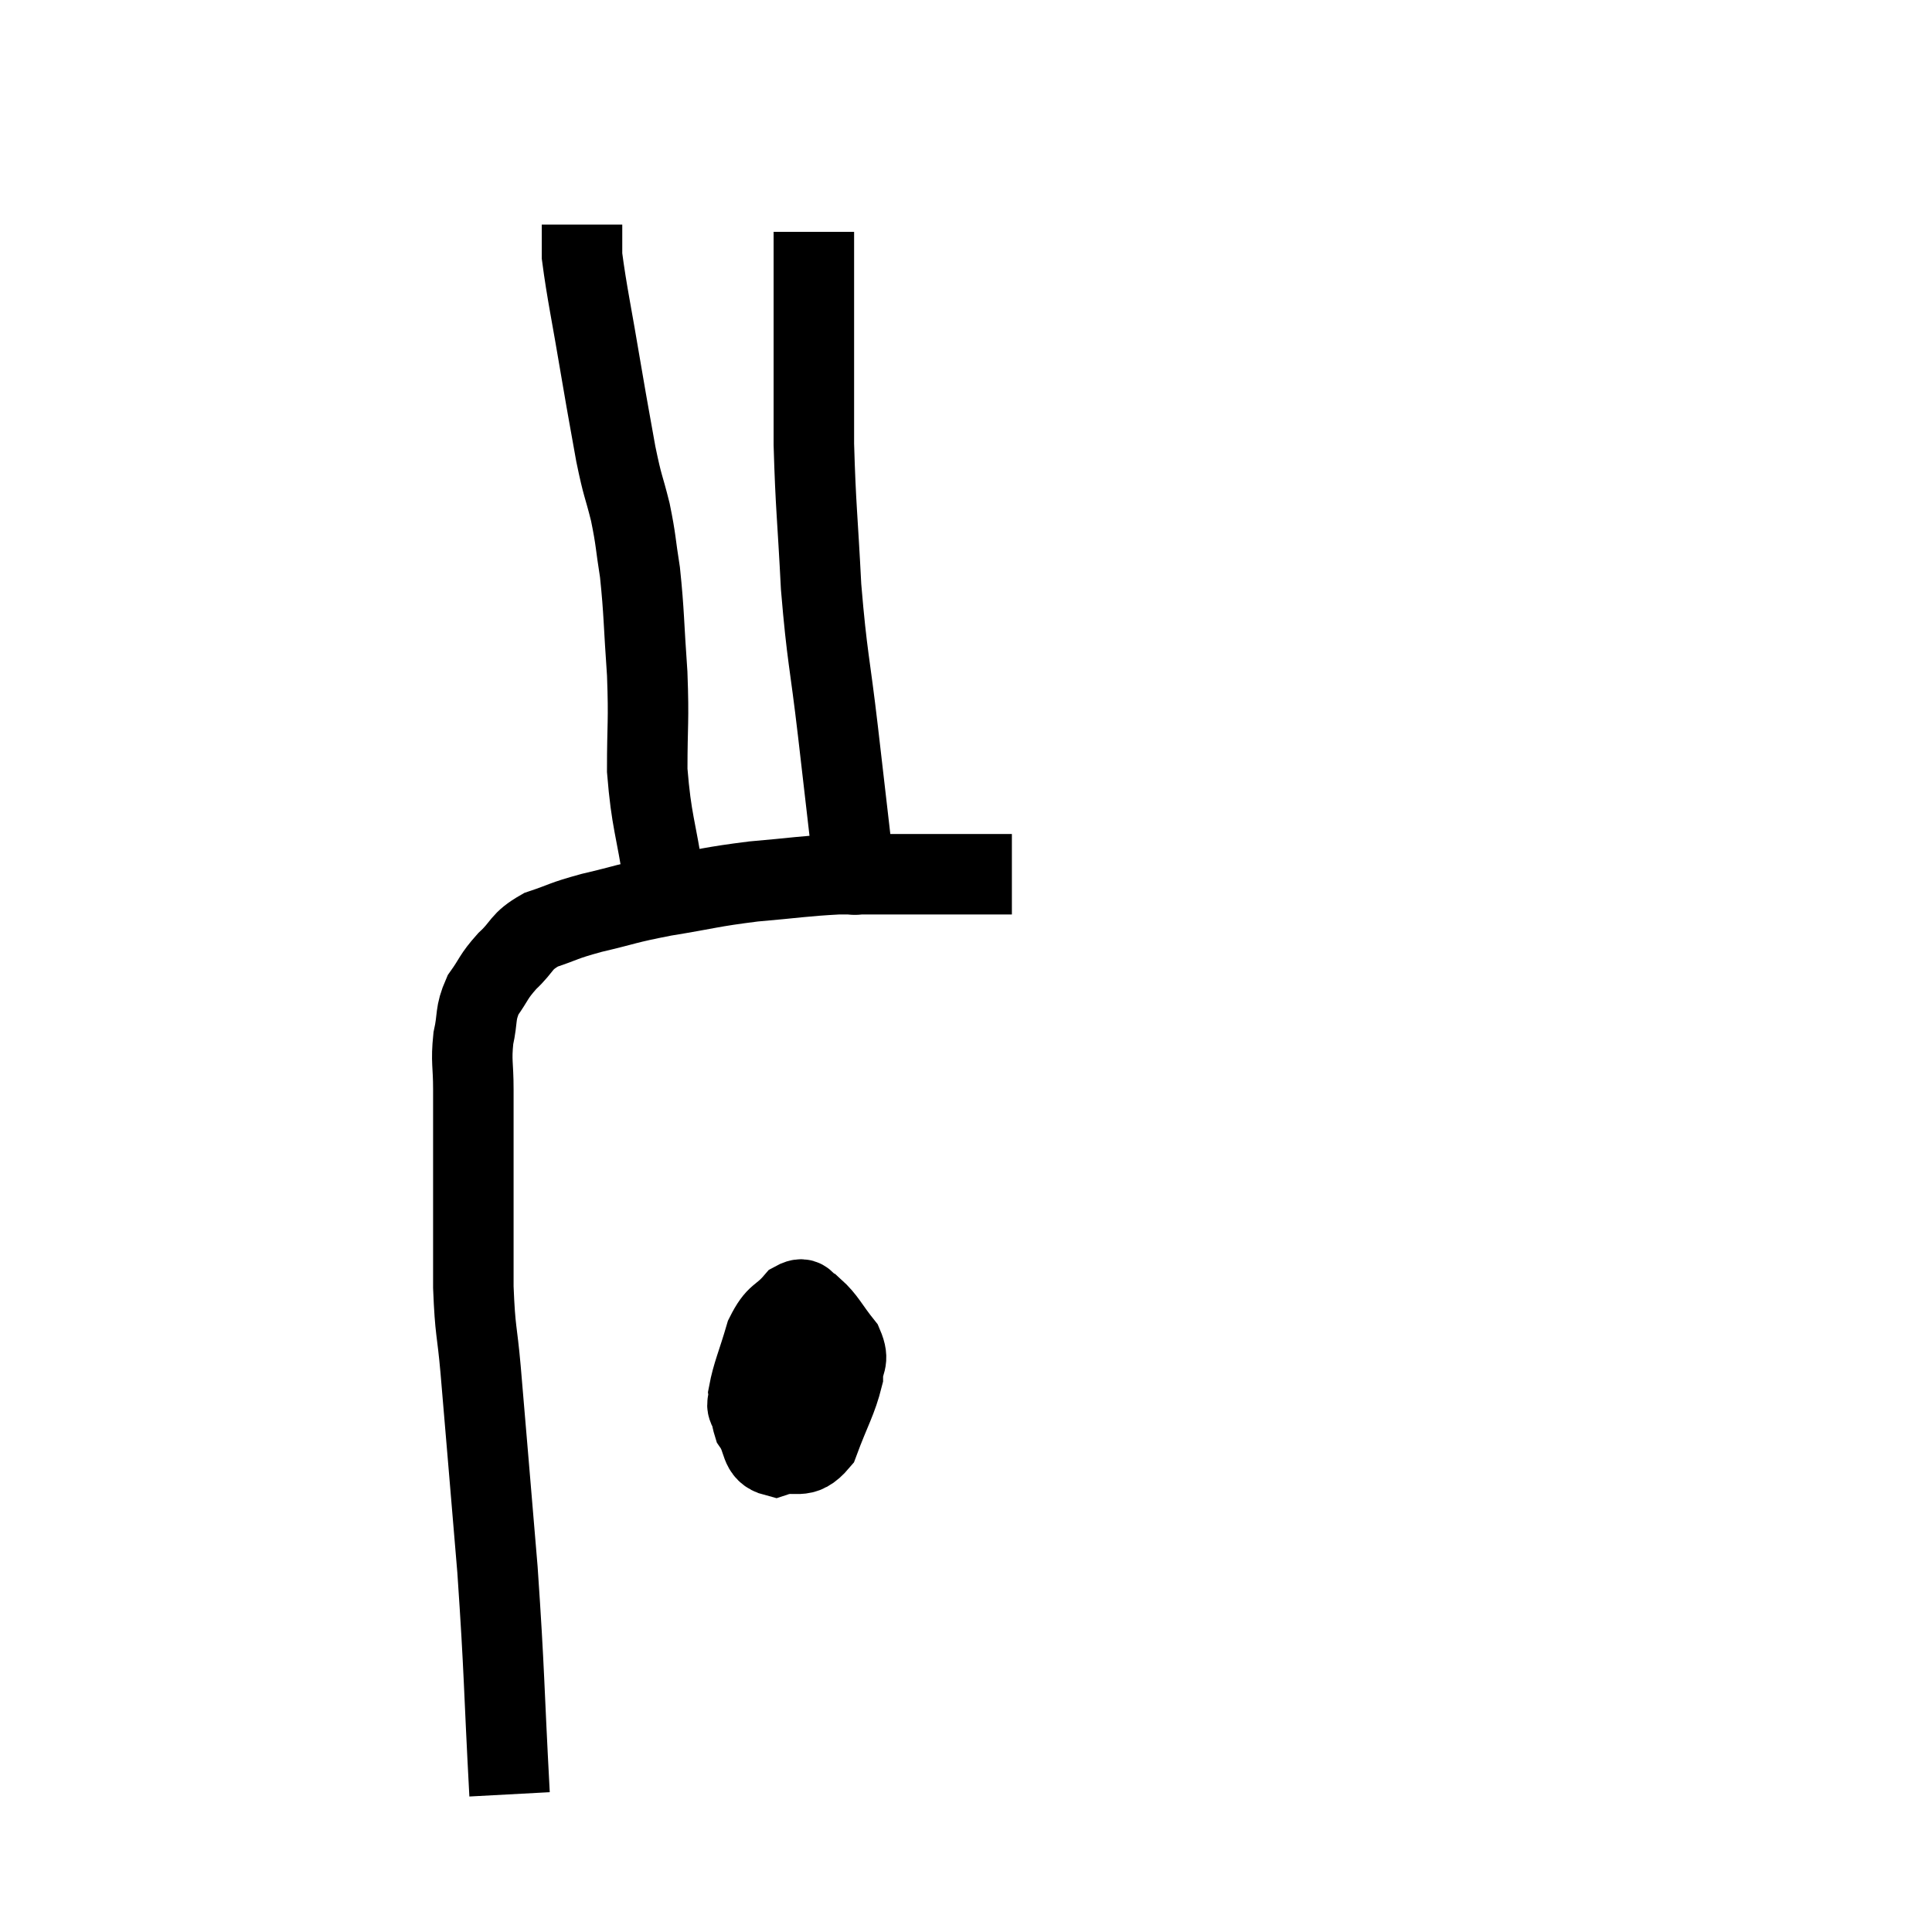<svg width="48" height="48" viewBox="0 0 48 48" xmlns="http://www.w3.org/2000/svg"><path d="M 12.66 44.58 C 12.51 41.79, 12.54 41.64, 12.36 39 C 12.15 36.51, 12.09 35.775, 11.94 34.02 C 11.85 33, 11.805 33.12, 11.76 31.98 C 11.76 30.72, 11.76 30.51, 11.76 29.46 C 11.76 28.62, 11.76 28.38, 11.76 27.78 C 11.76 27.42, 11.76 27.555, 11.76 27.06 C 11.76 26.43, 11.7 26.385, 11.76 25.8 C 11.88 25.26, 11.79 25.2, 12 24.72 C 12.3 24.3, 12.24 24.285, 12.6 23.88 C 13.02 23.49, 12.915 23.4, 13.44 23.1 C 14.07 22.89, 13.935 22.89, 14.7 22.68 C 15.6 22.47, 15.495 22.455, 16.5 22.26 C 17.61 22.08, 17.64 22.035, 18.72 21.9 C 19.77 21.81, 19.965 21.765, 20.82 21.72 C 21.48 21.72, 21.42 21.72, 22.14 21.72 C 22.92 21.72, 22.95 21.72, 23.7 21.72 C 24.42 21.72, 24.78 21.72, 25.14 21.72 C 25.14 21.72, 25.14 21.72, 25.14 21.72 L 25.14 21.72" fill="none" stroke="black" stroke-width="2"></path><path d="M 16.5 21.9 C 16.29 20.52, 16.185 20.43, 16.08 19.14 C 16.08 17.94, 16.125 17.97, 16.08 16.74 C 15.99 15.48, 16.005 15.225, 15.9 14.22 C 15.78 13.47, 15.81 13.455, 15.66 12.72 C 15.48 12, 15.48 12.15, 15.3 11.28 C 15.12 10.26, 15.15 10.47, 14.94 9.24 C 14.7 7.8, 14.58 7.275, 14.46 6.36 C 14.46 5.97, 14.46 5.775, 14.46 5.58 C 14.46 5.58, 14.46 5.58, 14.46 5.58 L 14.46 5.58" fill="none" stroke="black" stroke-width="2"></path><path d="M 21.24 21.6 C 21.24 21.6, 21.255 21.675, 21.24 21.6 C 21.21 21.45, 21.285 22.155, 21.18 21.3 C 21 19.74, 21.015 19.86, 20.82 18.18 C 20.61 16.38, 20.55 16.365, 20.4 14.58 C 20.31 12.81, 20.265 12.6, 20.22 11.04 C 20.22 9.69, 20.22 9.27, 20.22 8.34 C 20.22 7.83, 20.22 7.74, 20.22 7.32 C 20.22 6.99, 20.22 6.93, 20.22 6.66 C 20.22 6.45, 20.22 6.465, 20.22 6.24 L 20.22 5.76" fill="none" stroke="black" stroke-width="2"></path><path d="M 19.14 33.54 C 18.93 33.99, 18.825 33.975, 18.72 34.44 C 18.72 34.92, 18.585 34.965, 18.72 35.4 C 18.99 35.79, 18.855 36.075, 19.26 36.18 C 19.8 36, 19.92 36.315, 20.34 35.82 C 20.64 35.01, 20.79 34.8, 20.94 34.2 C 20.94 33.81, 21.12 33.84, 20.94 33.42 C 20.58 32.97, 20.52 32.79, 20.22 32.52 C 19.98 32.43, 20.04 32.175, 19.74 32.34 C 19.38 32.76, 19.305 32.61, 19.02 33.18 C 18.81 33.9, 18.69 34.14, 18.6 34.62 C 18.63 34.86, 18.48 34.86, 18.66 35.1 C 18.99 35.34, 19.065 35.535, 19.32 35.58 C 19.5 35.43, 19.53 35.79, 19.68 35.28 C 19.8 34.41, 19.86 34.005, 19.92 33.54 C 19.92 33.48, 19.92 33.525, 19.92 33.42 C 19.92 33.27, 19.92 33.195, 19.92 33.12 C 19.92 33.12, 19.92 33.12, 19.92 33.12 L 19.92 33.12" fill="none" stroke="black" stroke-width="2"></path></svg>
